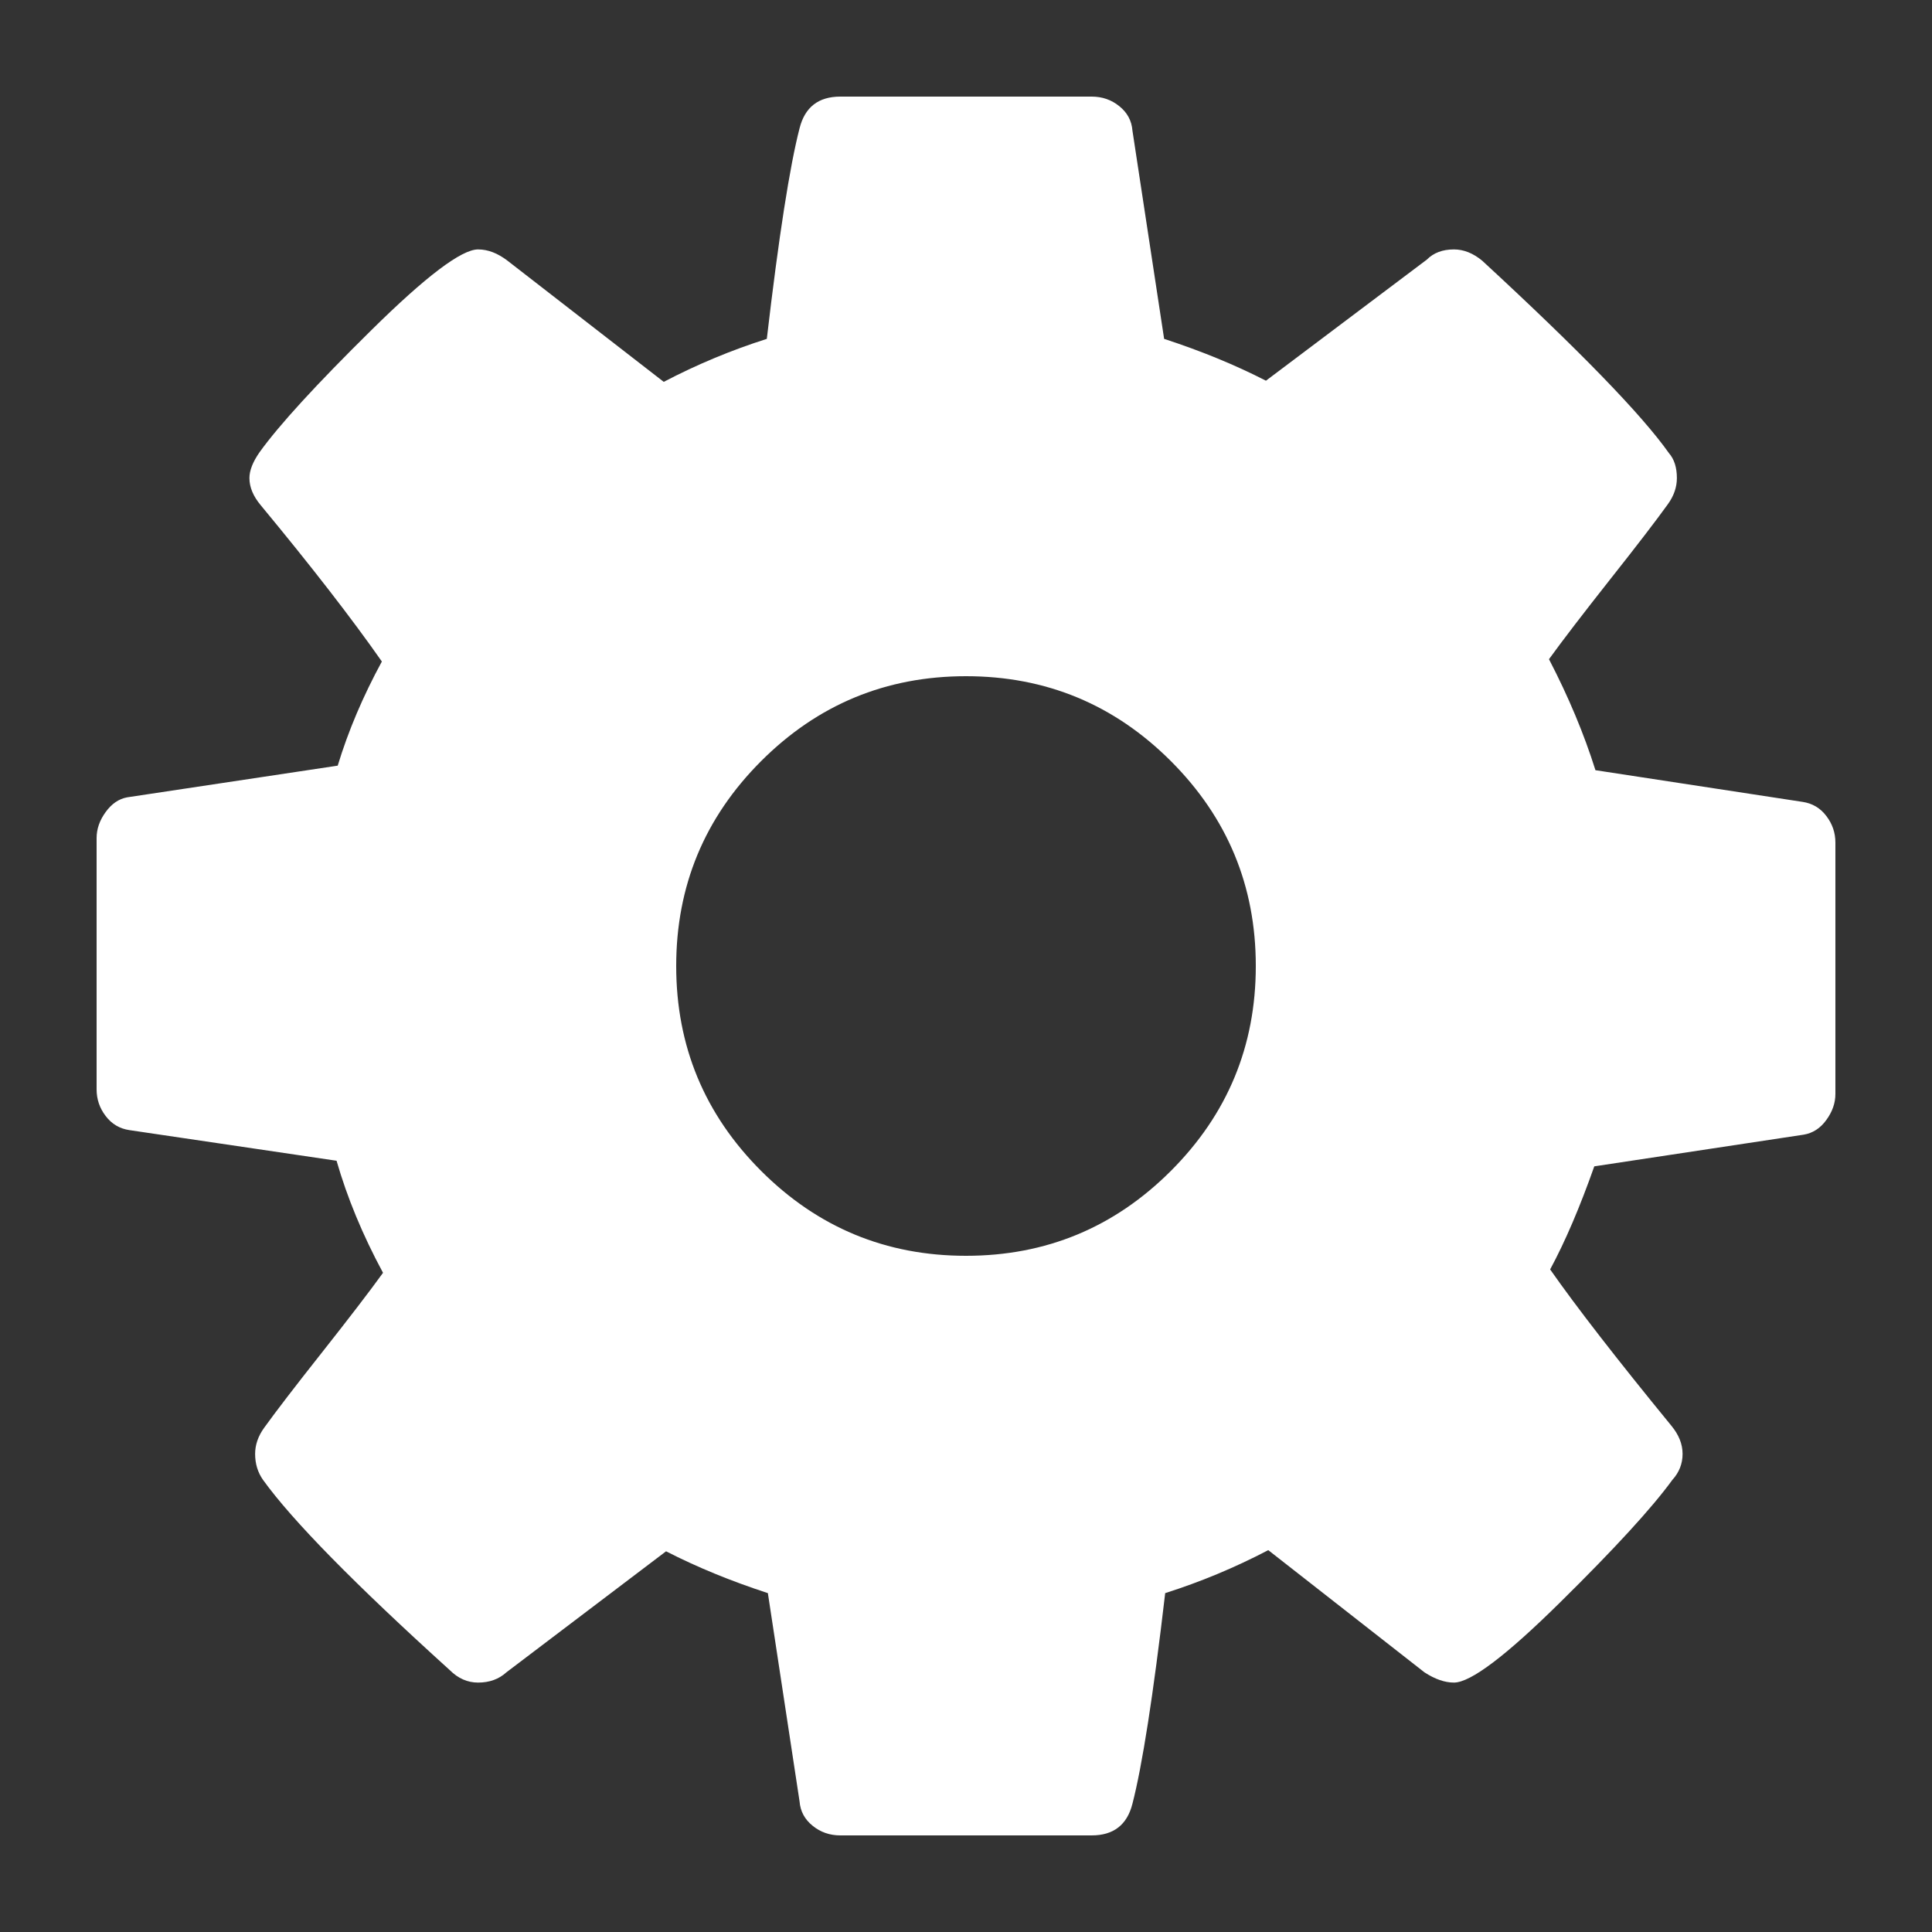 <?xml version="1.0" encoding="UTF-8"?>
<svg width="20px" height="20px" viewBox="0 0 20 20" version="1.1" xmlns="http://www.w3.org/2000/svg" xmlns:xlink="http://www.w3.org/1999/xlink">
    <rect x="0" y="0" width="20" height="20" fill="#333333" stroke="none"/>
    <!-- Generator: Sketch 50.2 (55047) - http://www.bohemiancoding.com/sketch -->
    <title>ic/settings-white</title>
    <desc>Created with Sketch.</desc>
    <defs></defs>
    <g id="ic/settings-white" stroke="none" stroke-width="1" fill="none" fill-rule="evenodd">
        <g id="cog" transform="translate(1, 1)" fill="#FFFFFF" fill-rule="nonzero">
            <path d="M12,9 C12,8.172 11.707,7.465 11.121,6.879 C10.535,6.293 9.828,6 9,6 C8.172,6 7.465,6.293 6.879,6.879 C6.293,7.465 6,8.172 6,9 C6,9.828 6.293,10.535 6.879,11.121 C7.465,11.707 8.172,12 9,12 C9.828,12 10.535,11.707 11.121,11.121 C11.707,10.535 12,9.828 12,9 Z M18,7.723 L18,10.324 C18,10.418 17.969,10.508 17.906,10.594 C17.844,10.68 17.766,10.73 17.672,10.746 L15.504,11.074 C15.355,11.496 15.203,11.852 15.047,12.141 C15.32,12.531 15.738,13.07 16.301,13.758 C16.379,13.852 16.418,13.949 16.418,14.051 C16.418,14.152 16.383,14.242 16.312,14.32 C16.102,14.609 15.715,15.031 15.152,15.586 C14.59,16.141 14.223,16.418 14.051,16.418 C13.957,16.418 13.855,16.383 13.746,16.312 L12.129,15.047 C11.785,15.227 11.43,15.375 11.062,15.492 C10.938,16.555 10.824,17.281 10.723,17.672 C10.668,17.891 10.527,18 10.301,18 L7.699,18 C7.59,18 7.494,17.967 7.412,17.9 C7.33,17.834 7.285,17.75 7.277,17.648 L6.949,15.492 C6.566,15.367 6.215,15.223 5.895,15.059 L4.242,16.312 C4.164,16.383 4.066,16.418 3.949,16.418 C3.84,16.418 3.742,16.375 3.656,16.289 C2.672,15.398 2.027,14.742 1.723,14.32 C1.668,14.242 1.641,14.152 1.641,14.051 C1.641,13.957 1.672,13.867 1.734,13.781 C1.852,13.617 2.051,13.357 2.332,13.002 C2.613,12.646 2.824,12.371 2.965,12.176 C2.754,11.785 2.594,11.398 2.484,11.016 L0.34,10.699 C0.238,10.684 0.156,10.635 0.094,10.553 C0.031,10.471 0,10.379 0,10.277 L0,7.676 C0,7.582 0.031,7.492 0.094,7.406 C0.156,7.32 0.23,7.27 0.316,7.254 L2.496,6.926 C2.605,6.566 2.758,6.207 2.953,5.848 C2.641,5.402 2.223,4.863 1.699,4.23 C1.621,4.137 1.582,4.043 1.582,3.949 C1.582,3.871 1.617,3.781 1.688,3.68 C1.891,3.398 2.275,2.979 2.842,2.42 C3.408,1.861 3.777,1.582 3.949,1.582 C4.051,1.582 4.152,1.621 4.254,1.699 L5.871,2.953 C6.215,2.773 6.57,2.625 6.938,2.508 C7.062,1.445 7.176,0.719 7.277,0.328 C7.332,0.109 7.473,0 7.699,0 L10.301,0 C10.41,0 10.506,0.033 10.588,0.1 C10.67,0.166 10.715,0.25 10.723,0.352 L11.051,2.508 C11.434,2.633 11.785,2.777 12.105,2.941 L13.77,1.688 C13.84,1.617 13.934,1.582 14.051,1.582 C14.152,1.582 14.25,1.621 14.344,1.699 C15.352,2.629 15.996,3.293 16.277,3.691 C16.332,3.754 16.359,3.84 16.359,3.949 C16.359,4.043 16.328,4.133 16.266,4.219 C16.148,4.383 15.949,4.643 15.668,4.998 C15.387,5.354 15.176,5.629 15.035,5.824 C15.238,6.215 15.398,6.598 15.516,6.973 L17.66,7.301 C17.762,7.316 17.844,7.365 17.906,7.447 C17.969,7.529 18,7.621 18,7.723 Z" id="Shape"></path>
        </g>
    </g>
</svg>